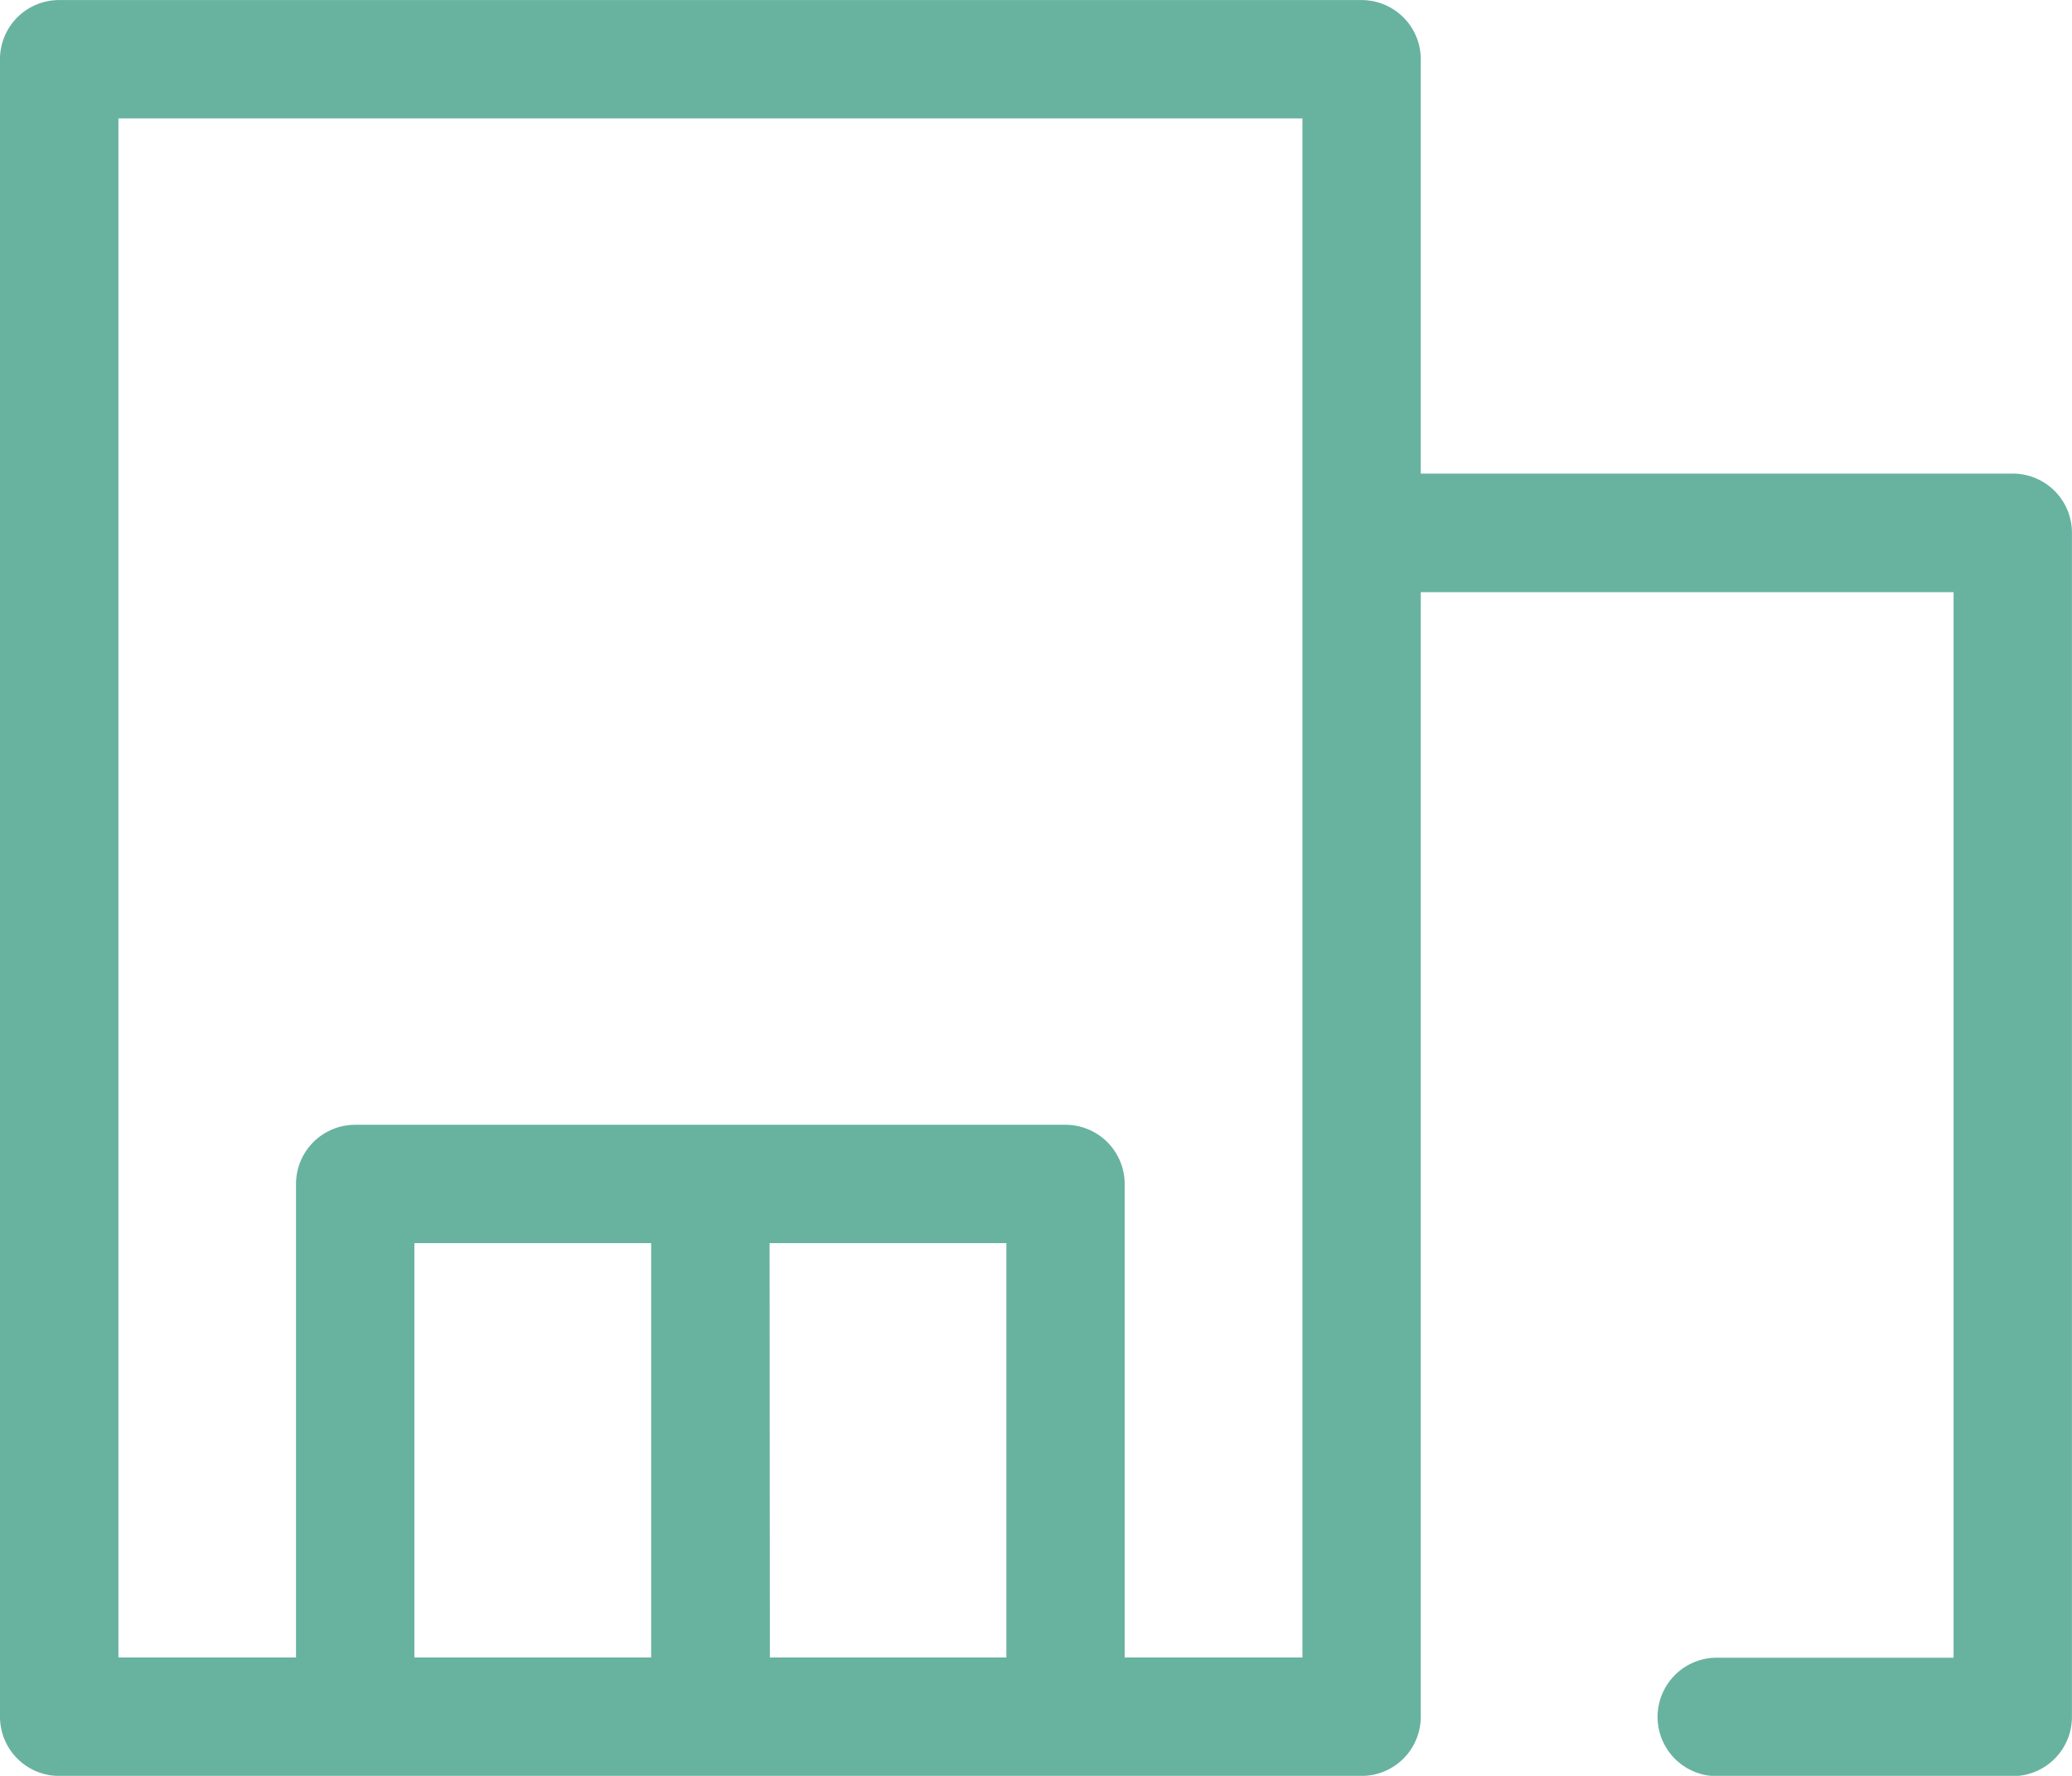 <svg xmlns="http://www.w3.org/2000/svg" width="30.951" height="26.529" viewBox="0 0 30.951 26.529">
  <path id="Path_109" data-name="Path 109" d="M673.455,189.031H670.8v-7.074a.884.884,0,0,0-.884-.884H659.306a.884.884,0,0,0-.884.884v7.074h-2.653V166.039h17.686Zm-7.959-6.19h3.537v6.19H665.5Zm-1.769,6.19H660.19v-6.19h3.537Zm20.339-17.686h-8.843v-6.19a.884.884,0,0,0-.884-.884H654.884a.883.883,0,0,0-.884.884v24.761a.884.884,0,0,0,.884.884h19.455a.884.884,0,0,0,.884-.884v-16.8h7.959v15.918h-3.537a.884.884,0,1,0,0,1.769h4.421a.884.884,0,0,0,.884-.884V172.229a.883.883,0,0,0-.884-.884" transform="translate(-654 -164.27)" fill="#68b2a0"/>
</svg>

